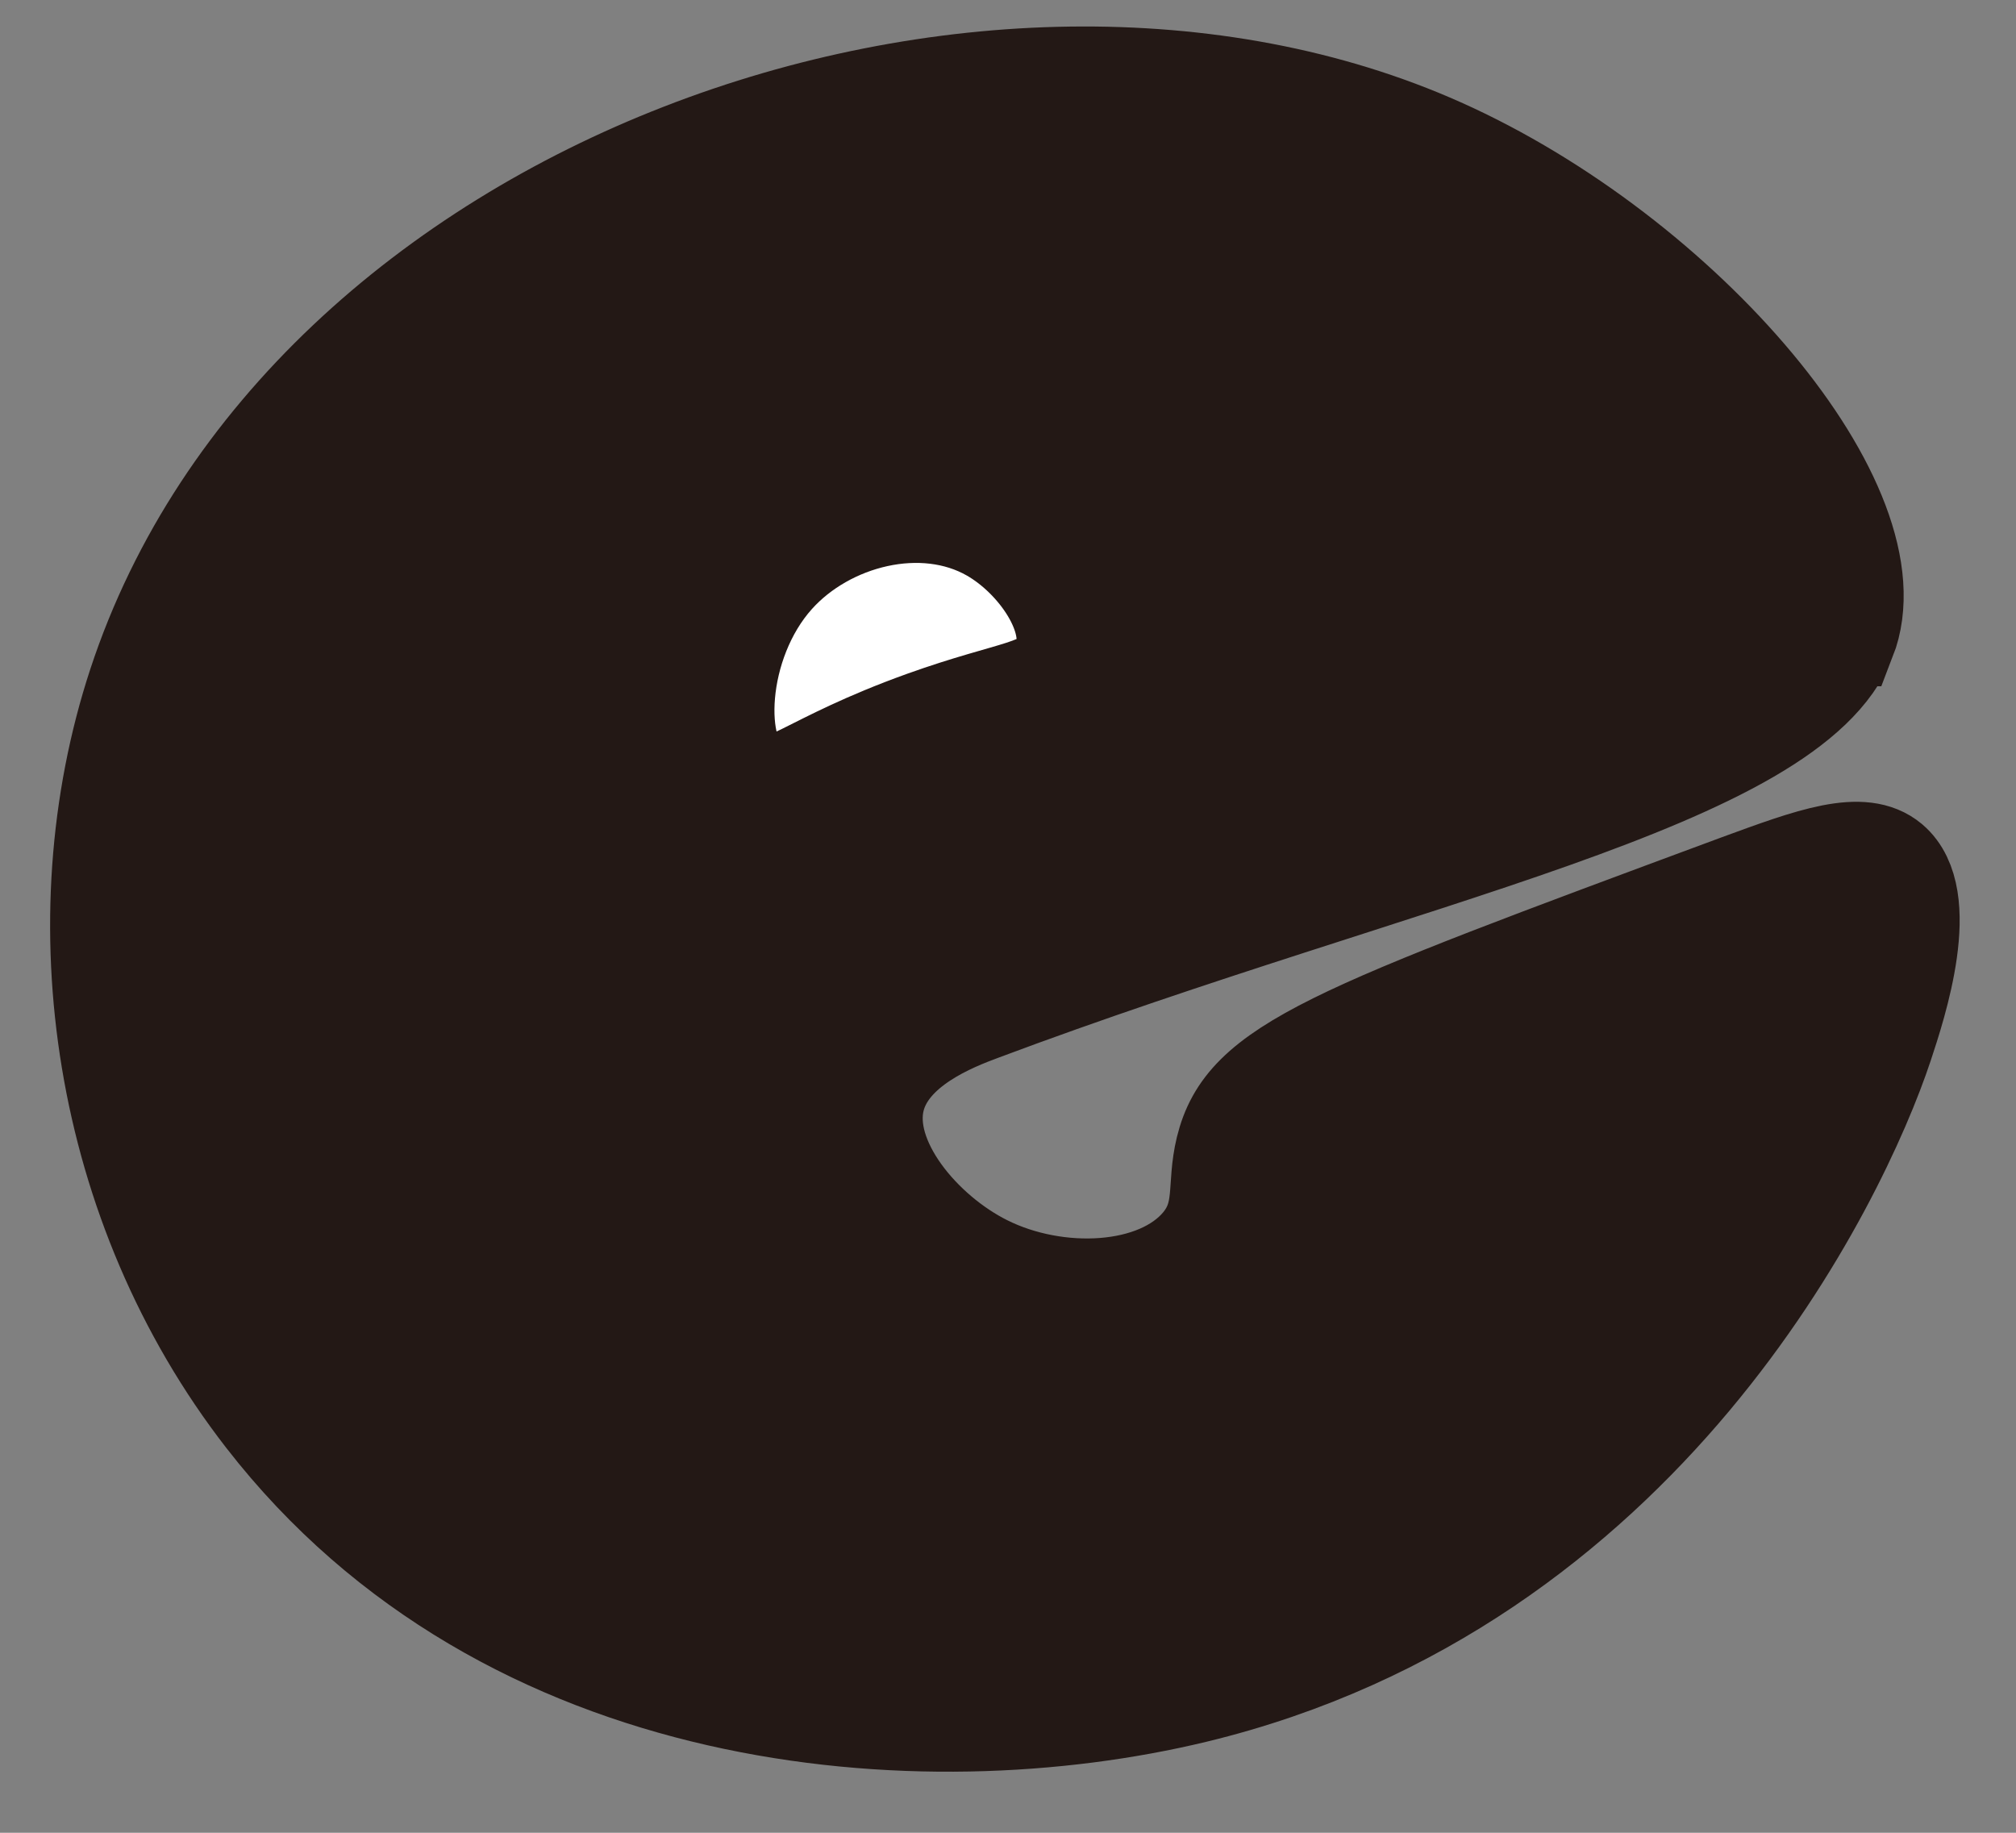 <svg width="22" height="20" viewBox="0 0 22 20" fill="none" xmlns="http://www.w3.org/2000/svg">
<rect x="0" y="0" width="22" height="20" fill="#808080" stroke="none"/>
<path d="M20.188 6.989C20.761 5.516 18.393 2.76 15.74 1.574C10.804 -0.634 3.265 1.97 1.461 7.456C0.612 10.038 1.063 13.173 2.864 15.493C5.514 18.908 10.066 19.24 13.047 18.521C17.982 17.329 20.105 12.892 20.595 11.416C20.742 10.971 21.134 9.785 20.653 9.376C20.326 9.102 19.753 9.316 18.956 9.608C14.49 11.264 13.555 11.602 13.329 12.526C13.225 12.956 13.341 13.225 13.081 13.545C12.621 14.103 11.54 14.148 10.771 13.764C10.091 13.426 9.432 12.642 9.594 11.999C9.732 11.453 10.412 11.188 10.725 11.072C15.348 9.34 19.575 8.562 20.185 6.989H20.188Z" fill="#231815" stroke="#231815" stroke-miterlimit="10"/>
<path d="M8.222 8.495C8.501 8.666 8.776 8.288 10.066 7.824C11.059 7.468 11.432 7.501 11.558 7.184C11.723 6.763 11.294 6.129 10.798 5.846C10.066 5.428 9.046 5.69 8.488 6.312C7.842 7.032 7.811 8.239 8.225 8.495H8.222Z" fill="white" stroke="#231815" stroke-miterlimit="10"/>
</svg>

